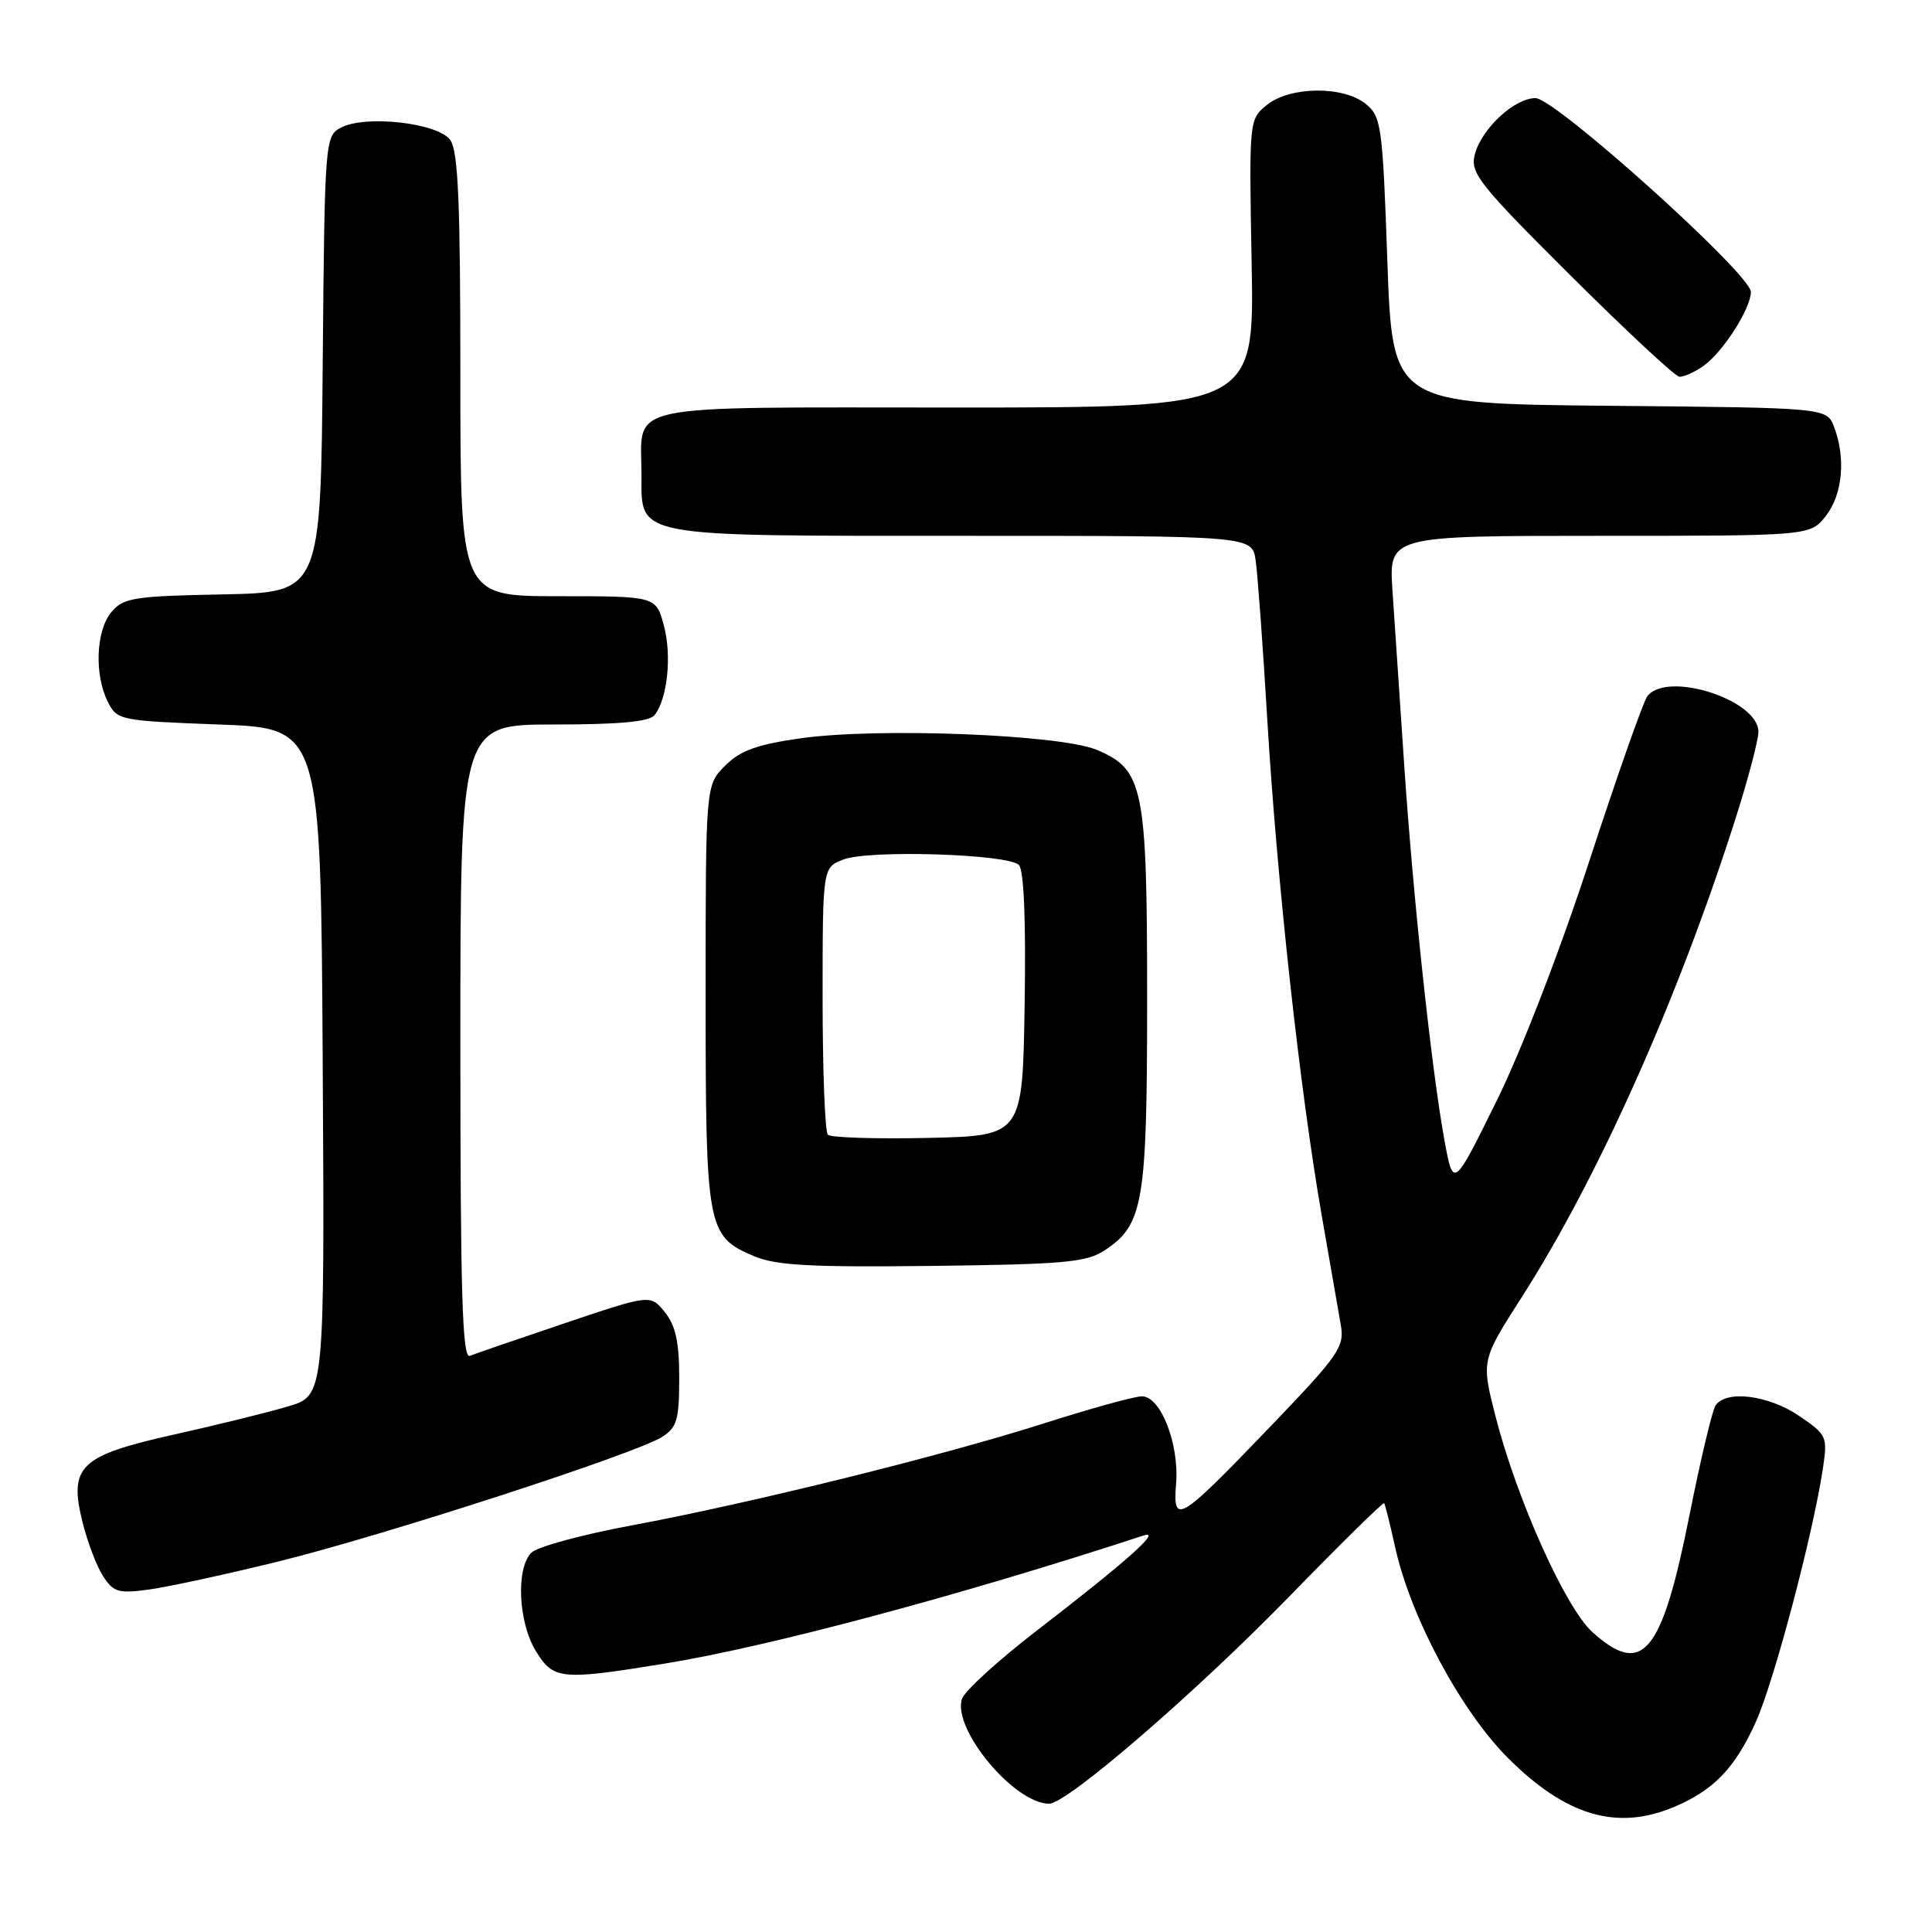 <?xml version="1.0" encoding="UTF-8" standalone="no"?>
<!DOCTYPE svg PUBLIC "-//W3C//DTD SVG 1.1//EN" "http://www.w3.org/Graphics/SVG/1.1/DTD/svg11.dtd" >
<svg xmlns="http://www.w3.org/2000/svg" xmlns:xlink="http://www.w3.org/1999/xlink" version="1.1" viewBox="0 0 256 256">
 <g >
 <path fill="currentColor"
d=" M 221.77 239.45 C 227.06 237.24 229.93 234.26 232.68 228.11 C 235.08 222.77 240.24 203.24 241.53 194.67 C 242.18 190.33 242.09 190.13 238.37 187.60 C 234.30 184.84 228.67 184.15 227.31 186.25 C 226.87 186.94 225.32 193.46 223.87 200.74 C 220.20 219.20 217.65 222.27 210.99 216.25 C 207.43 213.03 200.99 198.69 198.18 187.73 C 196.27 180.27 196.27 180.27 201.64 171.88 C 211.74 156.10 222.27 132.55 229.88 108.74 C 231.60 103.37 233.00 98.07 233.00 96.97 C 233.00 92.73 220.90 88.85 218.28 92.25 C 217.75 92.94 214.31 102.72 210.62 114.00 C 206.72 125.97 201.57 139.29 198.25 146.00 C 192.57 157.50 192.57 157.50 191.38 151.00 C 189.66 141.51 187.22 118.76 186.04 101.00 C 185.47 92.47 184.78 82.24 184.51 78.25 C 184.03 71.00 184.03 71.00 211.94 71.00 C 239.85 71.00 239.85 71.00 241.93 68.37 C 244.15 65.54 244.60 60.71 243.03 56.58 C 242.06 54.03 242.06 54.03 213.28 53.77 C 184.50 53.50 184.50 53.50 183.83 34.52 C 183.20 16.62 183.03 15.45 180.97 13.77 C 177.98 11.35 170.93 11.43 167.86 13.91 C 165.51 15.82 165.50 15.87 165.85 34.91 C 166.20 54.00 166.20 54.00 126.63 54.00 C 81.61 54.00 85.00 53.28 85.00 62.88 C 85.00 71.28 83.52 71.00 127.68 71.00 C 165.91 71.00 165.91 71.00 166.38 74.25 C 166.64 76.04 167.35 85.66 167.94 95.64 C 169.22 116.90 172.26 144.55 175.11 160.91 C 176.22 167.28 177.37 173.90 177.67 175.61 C 178.17 178.46 177.39 179.58 168.43 188.92 C 156.15 201.71 155.39 202.17 155.84 196.58 C 156.26 191.30 153.78 184.99 151.30 185.02 C 150.31 185.03 144.55 186.62 138.50 188.55 C 124.97 192.88 99.50 199.18 83.66 202.13 C 77.14 203.34 71.18 204.96 70.41 205.74 C 68.35 207.79 68.67 214.95 70.99 218.75 C 73.32 222.58 74.30 222.67 87.99 220.45 C 101.87 218.20 127.33 211.39 151.50 203.47 C 154.08 202.63 149.38 206.82 137.28 216.14 C 132.21 220.05 127.79 224.09 127.46 225.12 C 126.19 229.13 134.40 239.00 139.02 239.00 C 141.39 239.00 158.44 224.28 170.87 211.51 C 177.64 204.55 183.29 199.00 183.41 199.18 C 183.54 199.35 184.19 201.97 184.86 205.00 C 186.92 214.31 193.60 226.76 199.88 233.01 C 207.53 240.62 214.25 242.60 221.77 239.45 Z  M 36.83 206.92 C 50.77 203.49 84.26 192.62 87.75 190.39 C 89.70 189.15 90.00 188.10 90.00 182.59 C 90.00 177.81 89.52 175.63 88.09 173.86 C 86.18 171.51 86.18 171.51 74.84 175.33 C 68.60 177.43 62.94 179.38 62.25 179.66 C 61.26 180.06 61.00 171.35 61.00 138.08 C 61.00 96.00 61.00 96.00 73.38 96.00 C 82.09 96.00 86.05 95.63 86.74 94.75 C 88.45 92.57 89.04 86.86 87.96 82.86 C 86.92 79.00 86.92 79.00 73.96 79.00 C 61.00 79.00 61.00 79.00 61.00 49.69 C 61.00 26.66 60.71 19.99 59.65 18.54 C 58.00 16.27 48.37 15.20 45.16 16.92 C 43.07 18.03 43.02 18.60 42.76 48.28 C 42.50 78.50 42.50 78.50 29.50 78.76 C 17.68 78.99 16.34 79.21 14.75 81.12 C 12.71 83.57 12.48 89.42 14.29 93.00 C 15.52 95.44 15.88 95.51 29.03 96.00 C 42.50 96.50 42.50 96.50 42.76 140.71 C 43.02 184.92 43.02 184.92 38.19 186.35 C 35.54 187.14 28.74 188.82 23.08 190.08 C 10.54 192.88 9.08 194.28 10.95 201.75 C 11.60 204.36 12.82 207.57 13.67 208.87 C 15.04 210.98 15.71 211.17 19.77 210.62 C 22.28 210.27 29.96 208.61 36.83 206.92 Z  M 146.38 165.67 C 151.50 162.31 152.00 159.39 152.00 132.50 C 152.00 104.23 151.54 101.96 145.30 99.35 C 140.43 97.32 116.29 96.38 106.08 97.83 C 100.29 98.65 98.09 99.45 96.08 101.46 C 93.50 104.05 93.50 104.05 93.50 131.87 C 93.50 162.86 93.67 163.79 99.89 166.44 C 102.81 167.68 107.35 167.93 123.55 167.74 C 141.03 167.53 143.95 167.27 146.38 165.67 Z  M 225.70 48.50 C 228.27 46.70 232.00 40.89 232.00 38.68 C 232.00 36.33 206.07 13.00 203.46 13.00 C 200.65 13.00 196.27 17.09 195.41 20.51 C 194.80 22.94 195.99 24.44 208.12 36.52 C 215.48 43.84 221.96 49.88 222.53 49.92 C 223.09 49.96 224.52 49.33 225.70 48.50 Z  M 109.70 150.36 C 109.31 149.98 109.00 141.86 109.00 132.31 C 109.00 114.95 109.00 114.95 111.75 113.89 C 115.11 112.58 133.56 113.16 135.01 114.61 C 135.67 115.27 135.95 121.98 135.77 133.07 C 135.50 150.50 135.50 150.50 122.95 150.78 C 116.04 150.93 110.08 150.74 109.70 150.36 Z "/>
</g>
</svg>